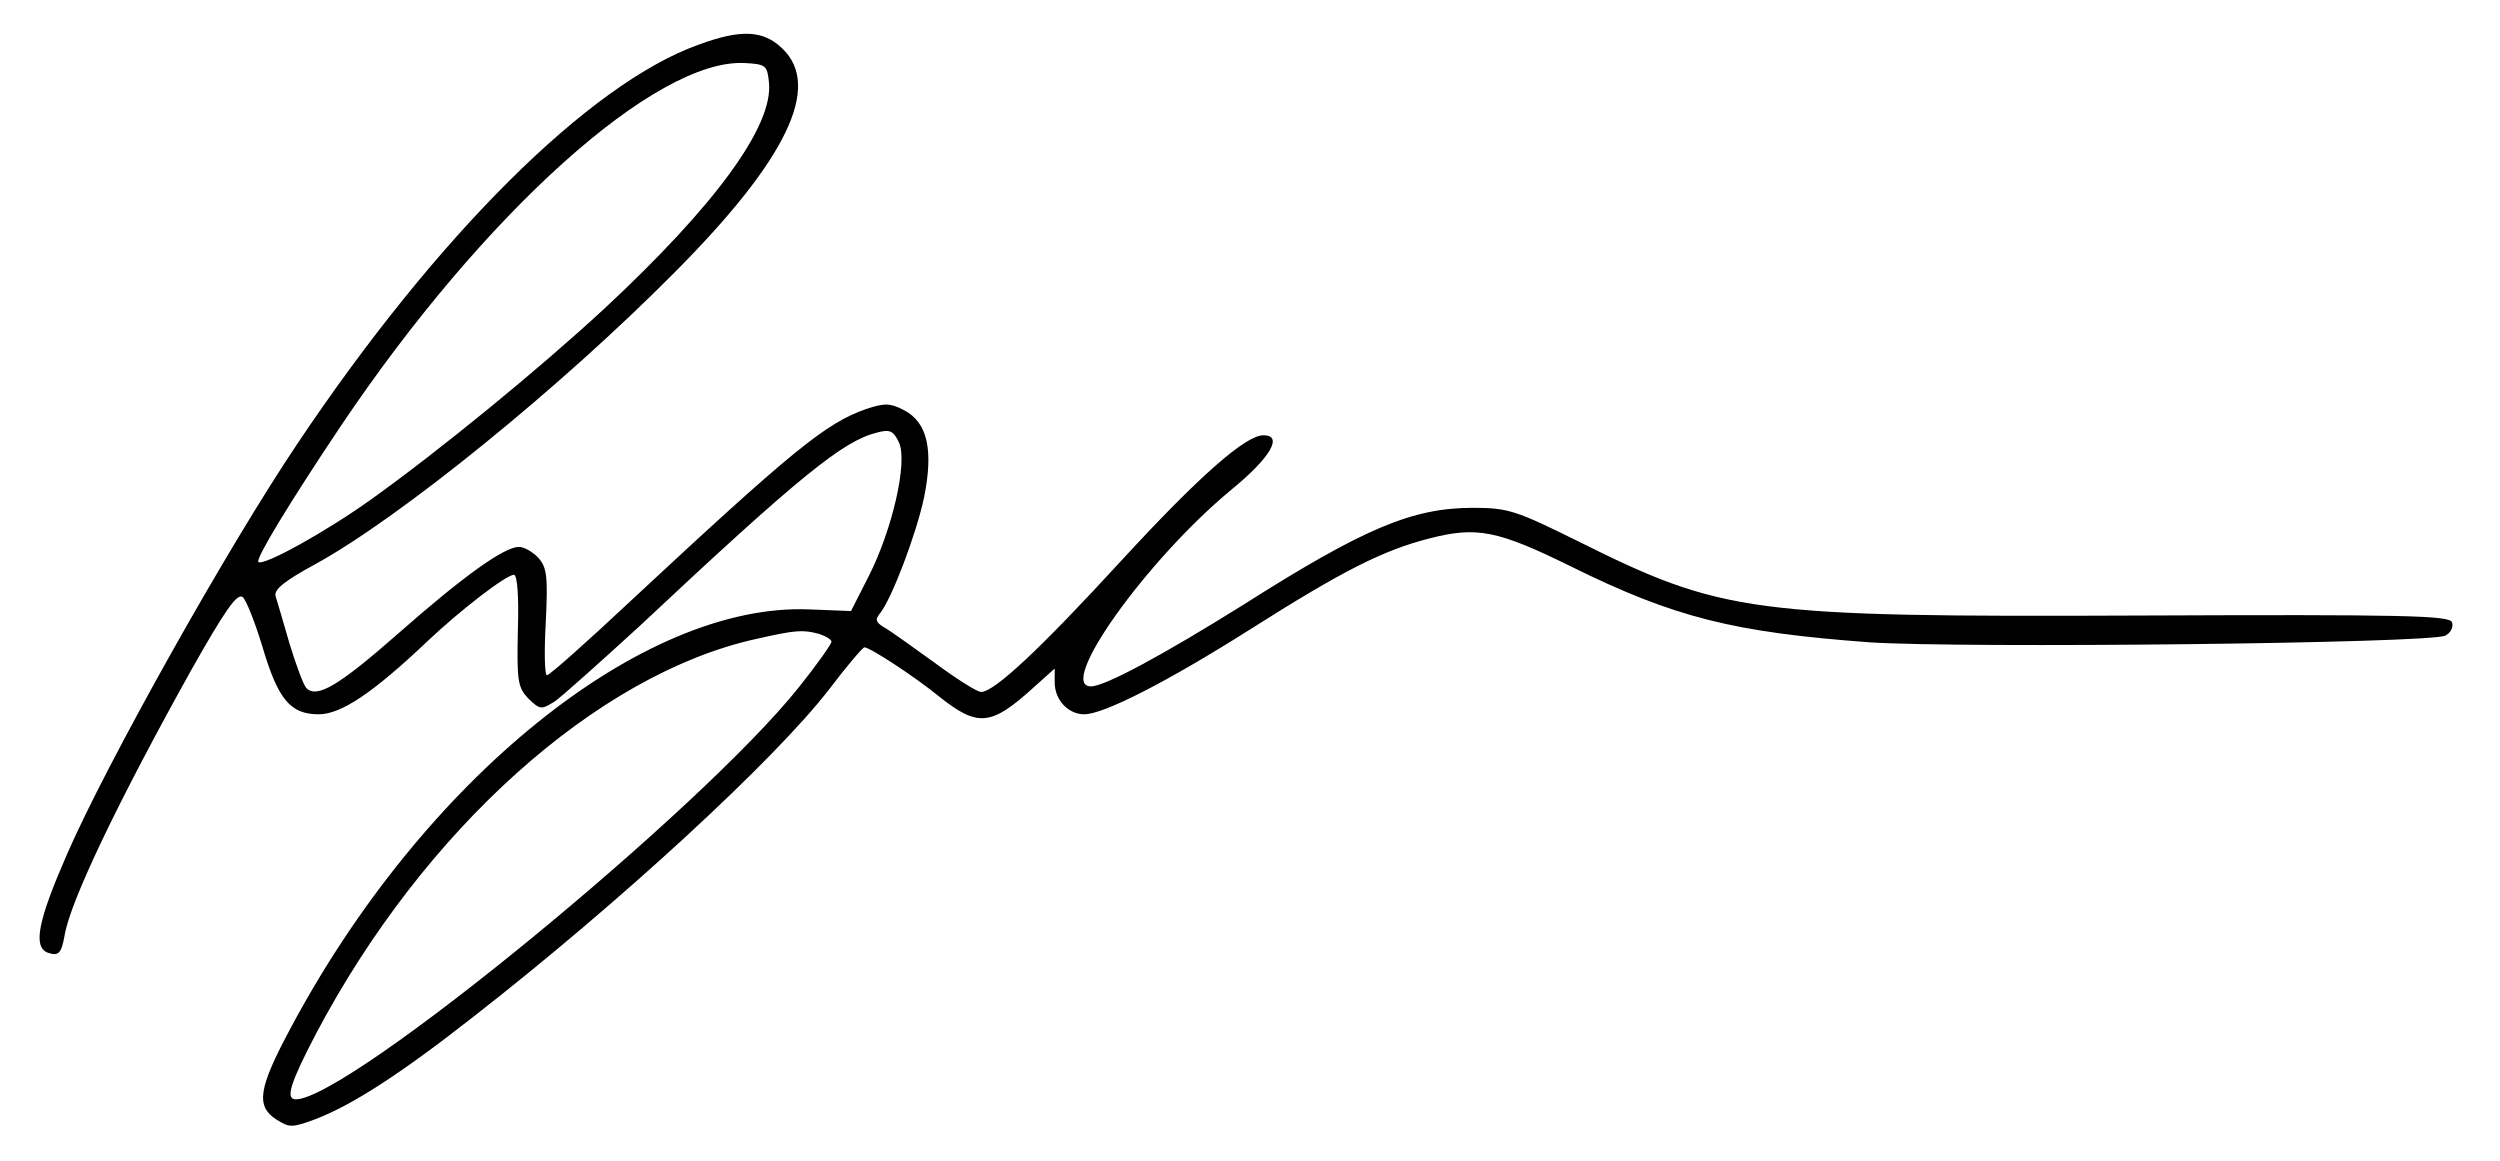 <?xml version="1.0" standalone="no"?>
<!DOCTYPE svg PUBLIC "-//W3C//DTD SVG 20010904//EN"
 "http://www.w3.org/TR/2001/REC-SVG-20010904/DTD/svg10.dtd">
<svg version="1.0" xmlns="http://www.w3.org/2000/svg"
 width="448pt" height="208pt" viewBox="0 0 448 208"
 preserveAspectRatio="xMidYMid meet">
<g transform="translate(0,208) scale(0.1,-0.1)"
fill="#000000" stroke="none">
<path d="M1252 2000 c-196 -70 -470 -343 -719 -715 -127 -189 -342 -573 -413
-736 -52 -119 -61 -165 -35 -176 20 -7 25 -2 31 32 11 63 99 245 226 473 61
108 83 140 93 132 6 -5 22 -45 35 -88 28 -95 50 -122 101 -122 40 0 97 38 194
130 59 56 142 120 156 120 6 0 9 -39 7 -100 -2 -91 0 -102 19 -122 21 -20 23
-20 47 -5 13 9 81 70 151 134 289 271 366 333 427 348 23 6 29 3 39 -18 16
-35 -12 -156 -54 -239 l-32 -63 -75 3 c-299 12 -691 -304 -929 -750 -58 -108
-63 -140 -26 -164 24 -15 28 -15 69 0 66 25 153 81 283 183 262 204 542 462
639 588 31 41 60 75 63 75 10 0 91 -53 135 -89 68 -54 92 -52 167 16 l39 35 0
-25 c0 -31 24 -57 53 -57 35 0 150 59 297 152 167 106 239 142 321 163 85 22
122 15 254 -50 186 -92 292 -118 535 -136 166 -11 1005 -2 1032 12 10 5 15 16
12 24 -5 12 -84 14 -557 12 -703 -3 -750 4 -1011 134 -109 54 -124 59 -186 59
-109 0 -195 -36 -414 -175 -141 -88 -246 -145 -271 -145 -62 0 99 226 251 352
71 58 94 98 58 98 -32 0 -116 -74 -254 -224 -145 -158 -228 -236 -252 -236 -7
0 -45 24 -84 53 -39 28 -79 57 -90 63 -15 9 -16 14 -7 25 21 26 65 142 79 208
17 85 6 134 -36 156 -25 13 -35 13 -68 2 -72 -25 -132 -74 -422 -344 -78 -73
-145 -133 -150 -133 -4 0 -5 43 -2 95 4 82 2 98 -13 115 -10 11 -26 20 -35 20
-26 0 -98 -51 -215 -154 -108 -95 -147 -118 -166 -99 -5 5 -18 40 -30 79 -11
38 -22 76 -25 85 -4 12 14 27 71 58 153 84 442 319 644 523 201 202 264 333
193 401 -34 33 -74 35 -150 7z m126 -68 c8 -78 -97 -221 -296 -406 -118 -109
-294 -253 -417 -341 -81 -58 -193 -120 -202 -112 -5 6 55 105 148 244 256 381
565 659 724 650 37 -2 40 -4 43 -35z m90 -988 c12 -4 22 -10 22 -14 0 -4 -26
-41 -58 -81 -174 -219 -808 -739 -902 -739 -19 0 -10 29 36 117 193 366 504
645 789 708 71 16 83 17 113 9z"/>
</g>
</svg>

